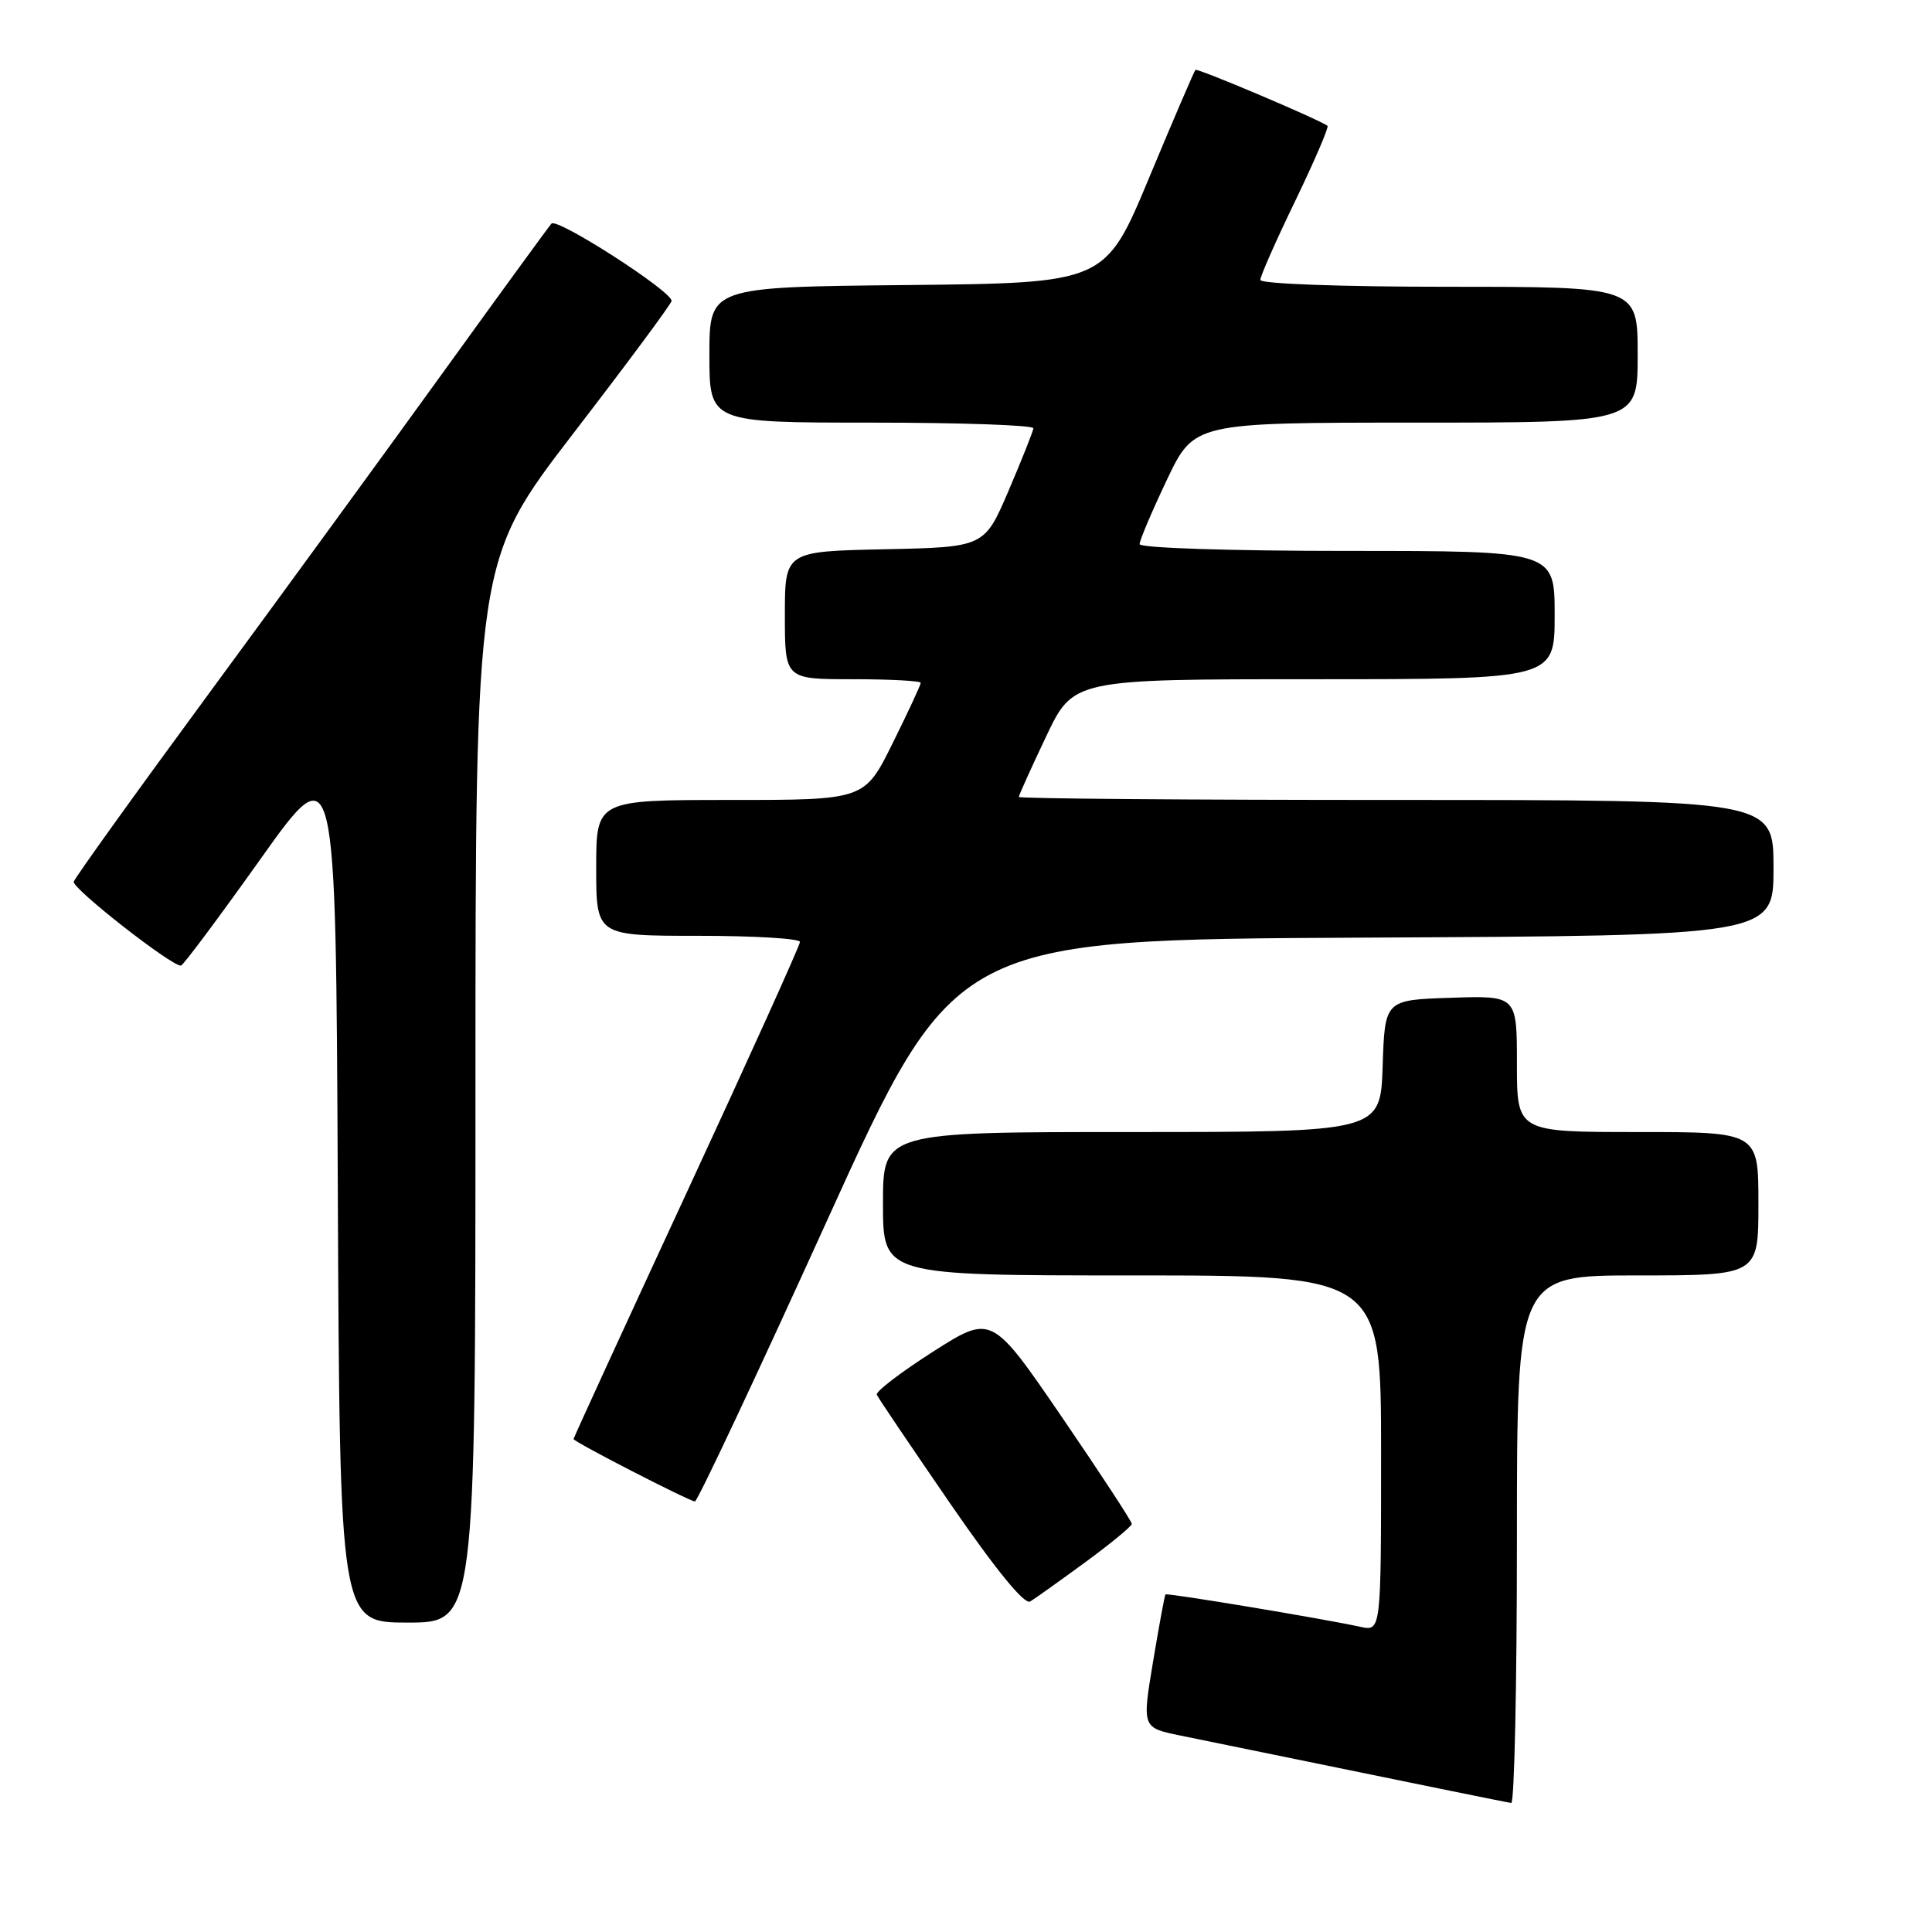 <?xml version="1.0" encoding="UTF-8" standalone="no"?>
<!DOCTYPE svg PUBLIC "-//W3C//DTD SVG 1.1//EN" "http://www.w3.org/Graphics/SVG/1.1/DTD/svg11.dtd" >
<svg xmlns="http://www.w3.org/2000/svg" xmlns:xlink="http://www.w3.org/1999/xlink" version="1.1" viewBox="0 0 256 256">
 <g >
 <path fill="currentColor"
d=" M 201.00 204.00 C 201.00 169.00 201.00 169.00 217.00 169.00 C 233.00 169.00 233.00 169.00 233.00 159.50 C 233.00 150.00 233.00 150.00 217.00 150.00 C 201.00 150.00 201.00 150.00 201.00 140.96 C 201.00 131.92 201.00 131.92 192.25 132.21 C 183.50 132.50 183.50 132.50 183.21 141.25 C 182.92 150.00 182.92 150.00 149.96 150.00 C 117.00 150.00 117.00 150.00 117.00 159.50 C 117.00 169.00 117.00 169.00 150.00 169.00 C 183.00 169.00 183.00 169.00 183.00 192.58 C 183.00 216.16 183.00 216.16 180.25 215.56 C 175.19 214.46 154.62 211.04 154.43 211.27 C 154.32 211.40 153.58 215.42 152.78 220.21 C 151.33 228.93 151.33 228.93 156.41 229.97 C 190.12 236.88 199.61 238.82 200.25 238.90 C 200.66 238.96 201.00 223.25 201.00 204.00 Z  M 63.00 144.65 C 63.00 74.31 63.00 74.31 75.99 57.40 C 83.14 48.11 88.99 40.22 88.99 39.87 C 89.01 38.58 73.80 28.80 73.07 29.63 C 72.65 30.11 66.30 38.83 58.96 49.00 C 51.62 59.17 37.61 78.39 27.83 91.69 C 18.04 105.00 9.92 116.31 9.77 116.83 C 9.52 117.70 22.77 128.07 23.98 127.95 C 24.27 127.92 29.00 121.58 34.50 113.85 C 44.50 99.80 44.50 99.80 44.76 157.40 C 45.02 215.00 45.02 215.00 54.01 215.00 C 63.00 215.00 63.00 215.00 63.00 144.65 Z  M 143.81 207.00 C 147.18 204.53 149.95 202.24 149.97 201.93 C 149.99 201.62 145.81 195.24 140.70 187.76 C 131.39 174.16 131.39 174.16 123.62 179.11 C 119.35 181.84 116.00 184.40 116.18 184.81 C 116.35 185.22 120.74 191.71 125.91 199.23 C 131.95 208.01 135.75 212.66 136.50 212.21 C 137.15 211.82 140.43 209.47 143.81 207.00 Z  M 109.58 161.75 C 126.50 124.50 126.50 124.50 180.75 124.24 C 235.00 123.98 235.00 123.98 235.00 114.99 C 235.00 106.00 235.00 106.00 185.00 106.00 C 157.50 106.00 135.00 105.82 135.00 105.60 C 135.00 105.39 136.62 101.79 138.61 97.60 C 142.22 90.00 142.22 90.00 174.11 90.00 C 206.00 90.00 206.00 90.00 206.00 81.50 C 206.00 73.00 206.00 73.00 178.50 73.00 C 162.96 73.00 151.00 72.61 151.00 72.10 C 151.00 71.61 152.62 67.79 154.61 63.60 C 158.22 56.00 158.22 56.00 187.61 56.00 C 217.00 56.00 217.00 56.00 217.00 47.00 C 217.00 38.00 217.00 38.00 192.00 38.00 C 177.63 38.00 167.00 37.61 167.00 37.09 C 167.00 36.59 169.09 31.85 171.65 26.57 C 174.20 21.28 176.11 16.83 175.90 16.67 C 174.67 15.78 158.67 9.00 158.40 9.26 C 158.23 9.44 155.47 15.86 152.27 23.54 C 146.45 37.50 146.45 37.50 120.22 37.77 C 94.00 38.03 94.00 38.03 94.00 47.02 C 94.00 56.00 94.00 56.00 115.50 56.00 C 127.33 56.00 136.97 56.34 136.93 56.75 C 136.89 57.16 135.41 60.88 133.65 65.00 C 130.44 72.50 130.44 72.50 117.22 72.78 C 104.00 73.06 104.00 73.06 104.00 81.53 C 104.00 90.00 104.00 90.00 113.00 90.00 C 117.95 90.00 122.00 90.22 122.00 90.48 C 122.00 90.75 120.33 94.35 118.28 98.48 C 114.56 106.00 114.56 106.00 96.78 106.00 C 79.00 106.00 79.00 106.00 79.00 115.00 C 79.00 124.00 79.00 124.00 92.50 124.00 C 99.92 124.00 106.00 124.36 106.00 124.81 C 106.00 125.25 99.25 140.19 91.00 158.00 C 82.75 175.81 76.00 190.52 76.00 190.68 C 76.00 191.04 91.25 198.88 92.08 198.95 C 92.40 198.98 100.28 182.24 109.58 161.75 Z "/>
</g>
</svg>